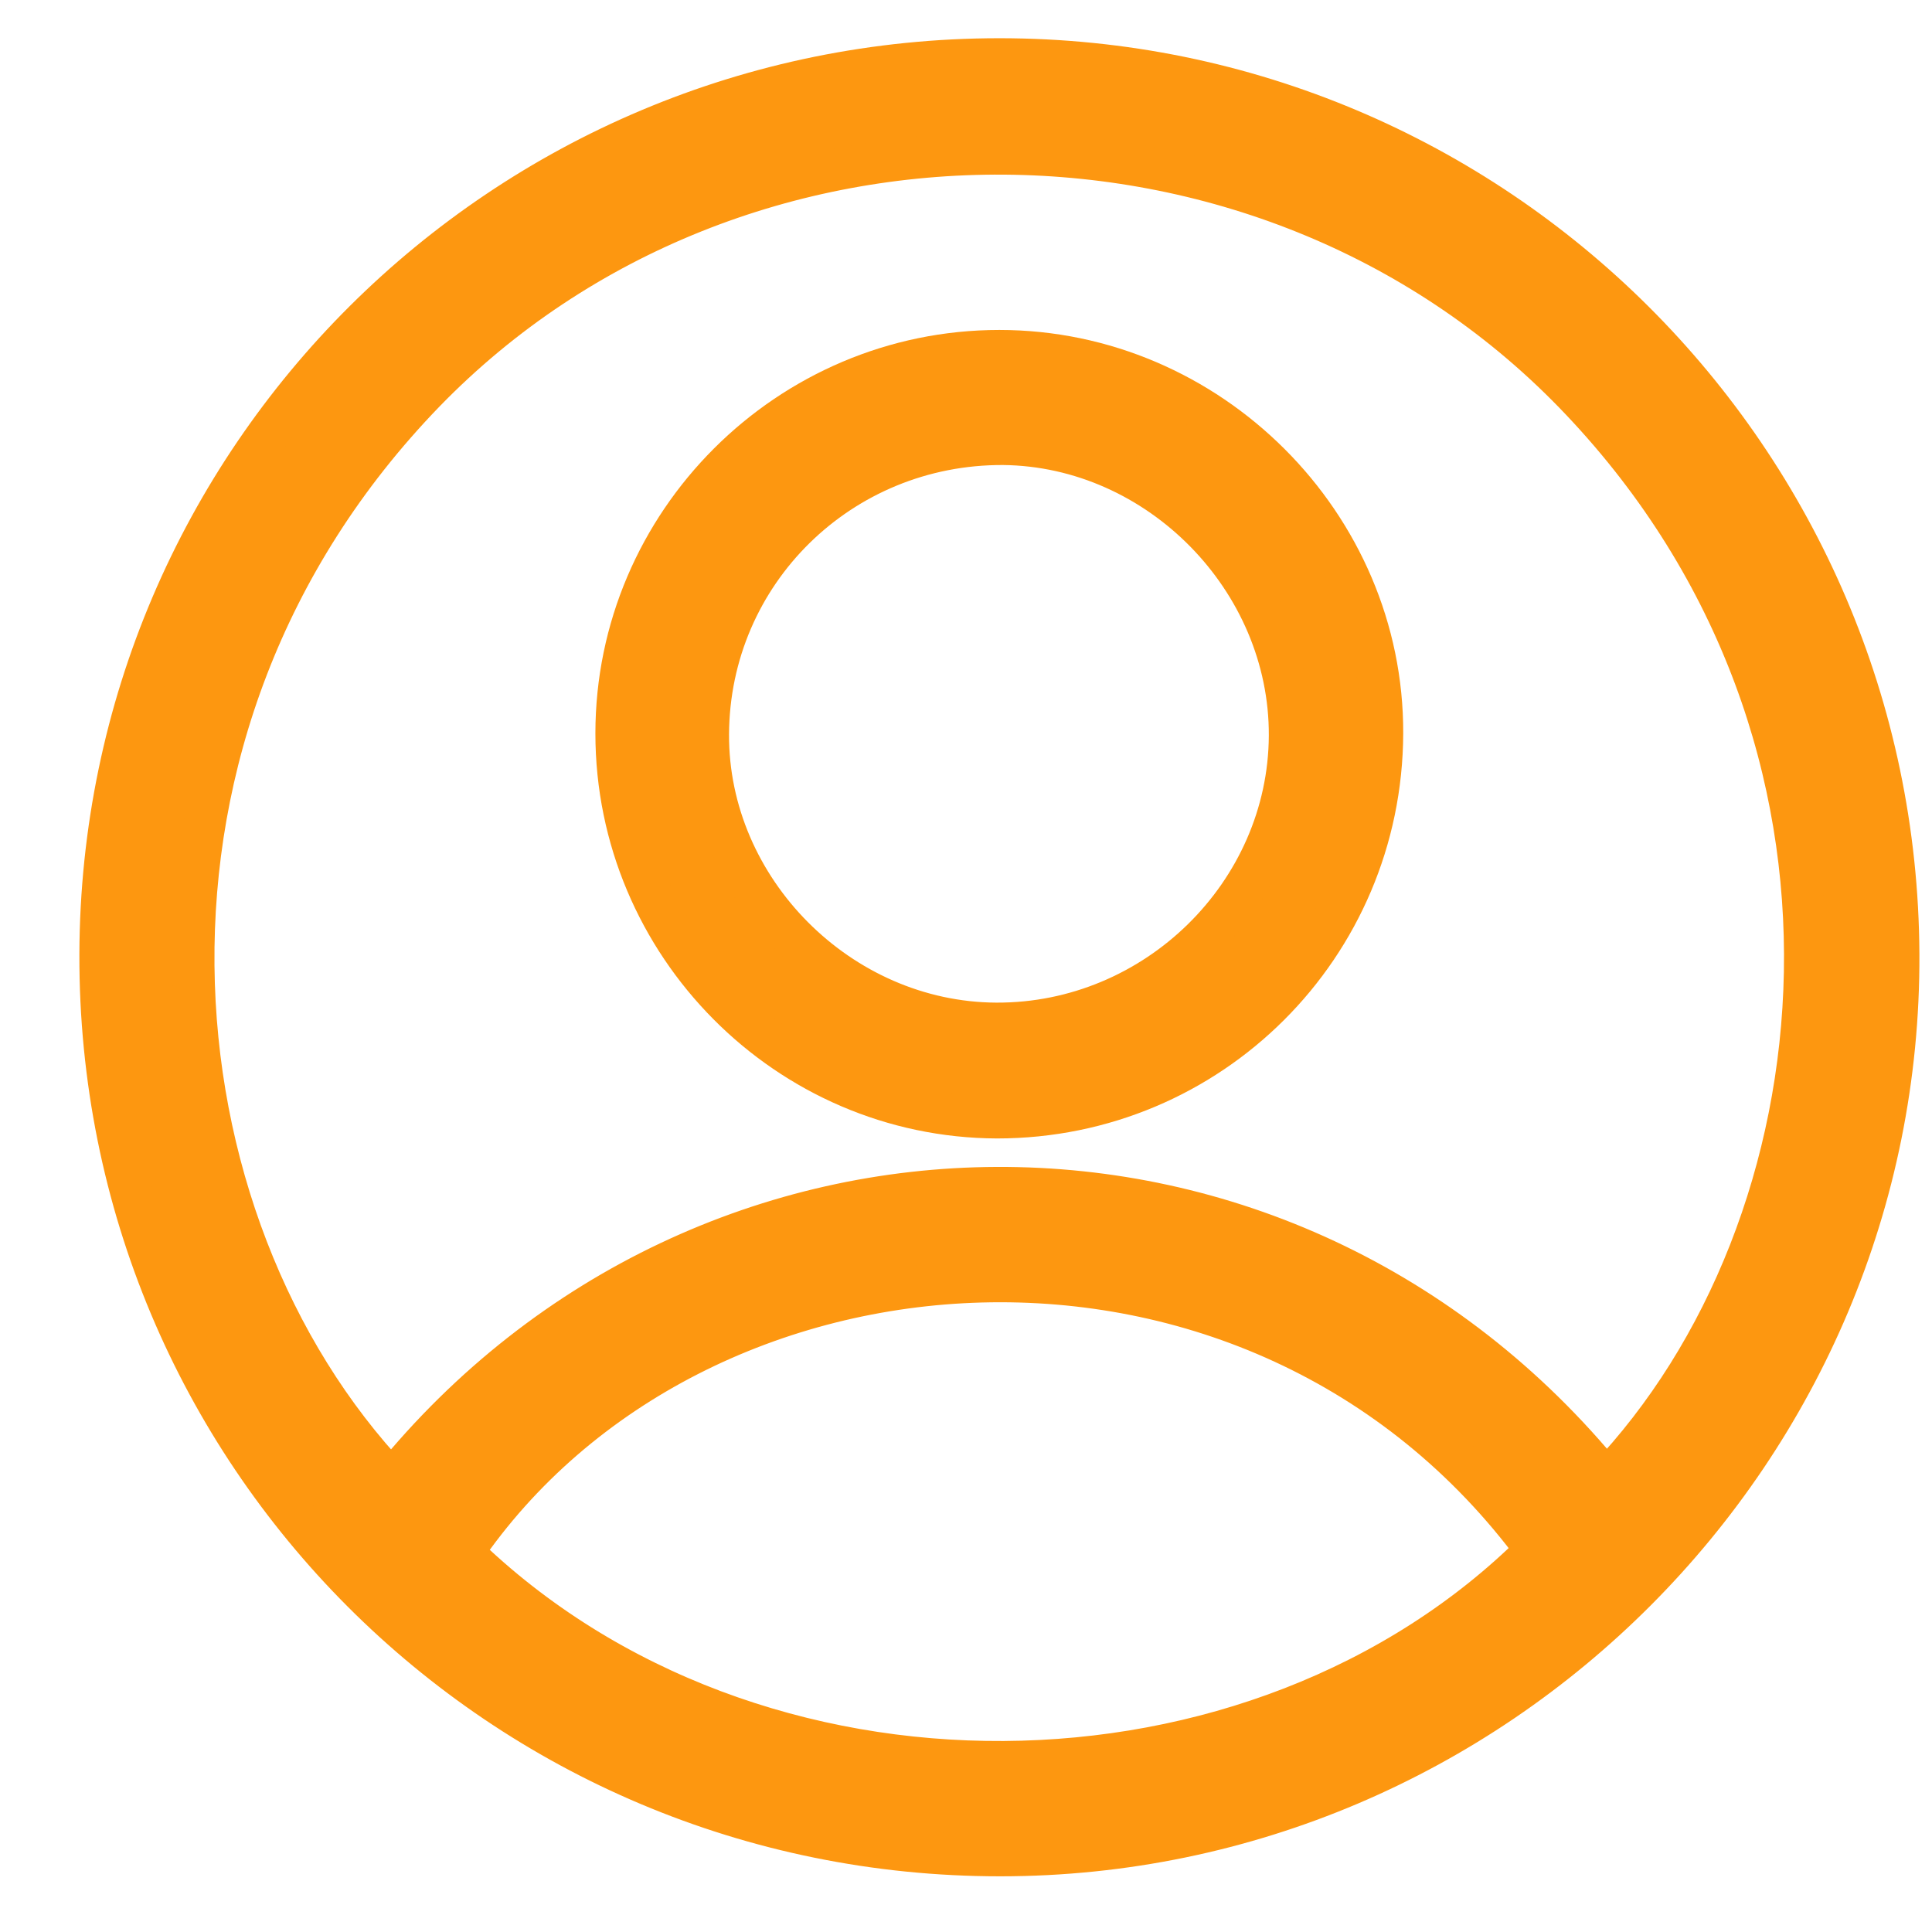 <svg width="23" height="23" viewBox="0 0 23 23" fill="none" xmlns="http://www.w3.org/2000/svg">
<path d="M11.907 22.087C5.968 22.087 1.177 17.3 1.195 11.358C1.214 5.463 5.996 0.705 11.898 0.705C17.789 0.705 22.572 5.473 22.6 11.358C22.628 17.253 17.808 22.087 11.907 22.087ZM19.122 17.626C22.003 14.608 22.646 8.797 18.824 4.765C15.16 0.891 8.765 0.844 5.055 4.663C1.167 8.676 1.736 14.543 4.663 17.635C8.411 13.016 15.31 12.942 19.122 17.626ZM5.502 18.483C8.961 21.854 14.974 21.77 18.293 18.455C14.965 13.938 8.262 14.432 5.502 18.483Z" fill="#FD9710" stroke="#FD9710" stroke-width="0.5"/>
<path d="M7.338 8.731C7.338 6.227 9.389 4.178 11.897 4.178C14.395 4.178 16.464 6.245 16.455 8.731C16.445 11.264 14.404 13.303 11.869 13.303C9.38 13.294 7.338 11.246 7.338 8.731ZM11.859 12.186C13.761 12.195 15.345 10.64 15.355 8.759C15.364 6.897 13.798 5.305 11.943 5.286C10.004 5.277 8.438 6.813 8.429 8.741C8.42 10.594 9.995 12.177 11.859 12.186Z" fill="#FD9710" stroke="#FD9710" stroke-width="0.5"/>
</svg>
